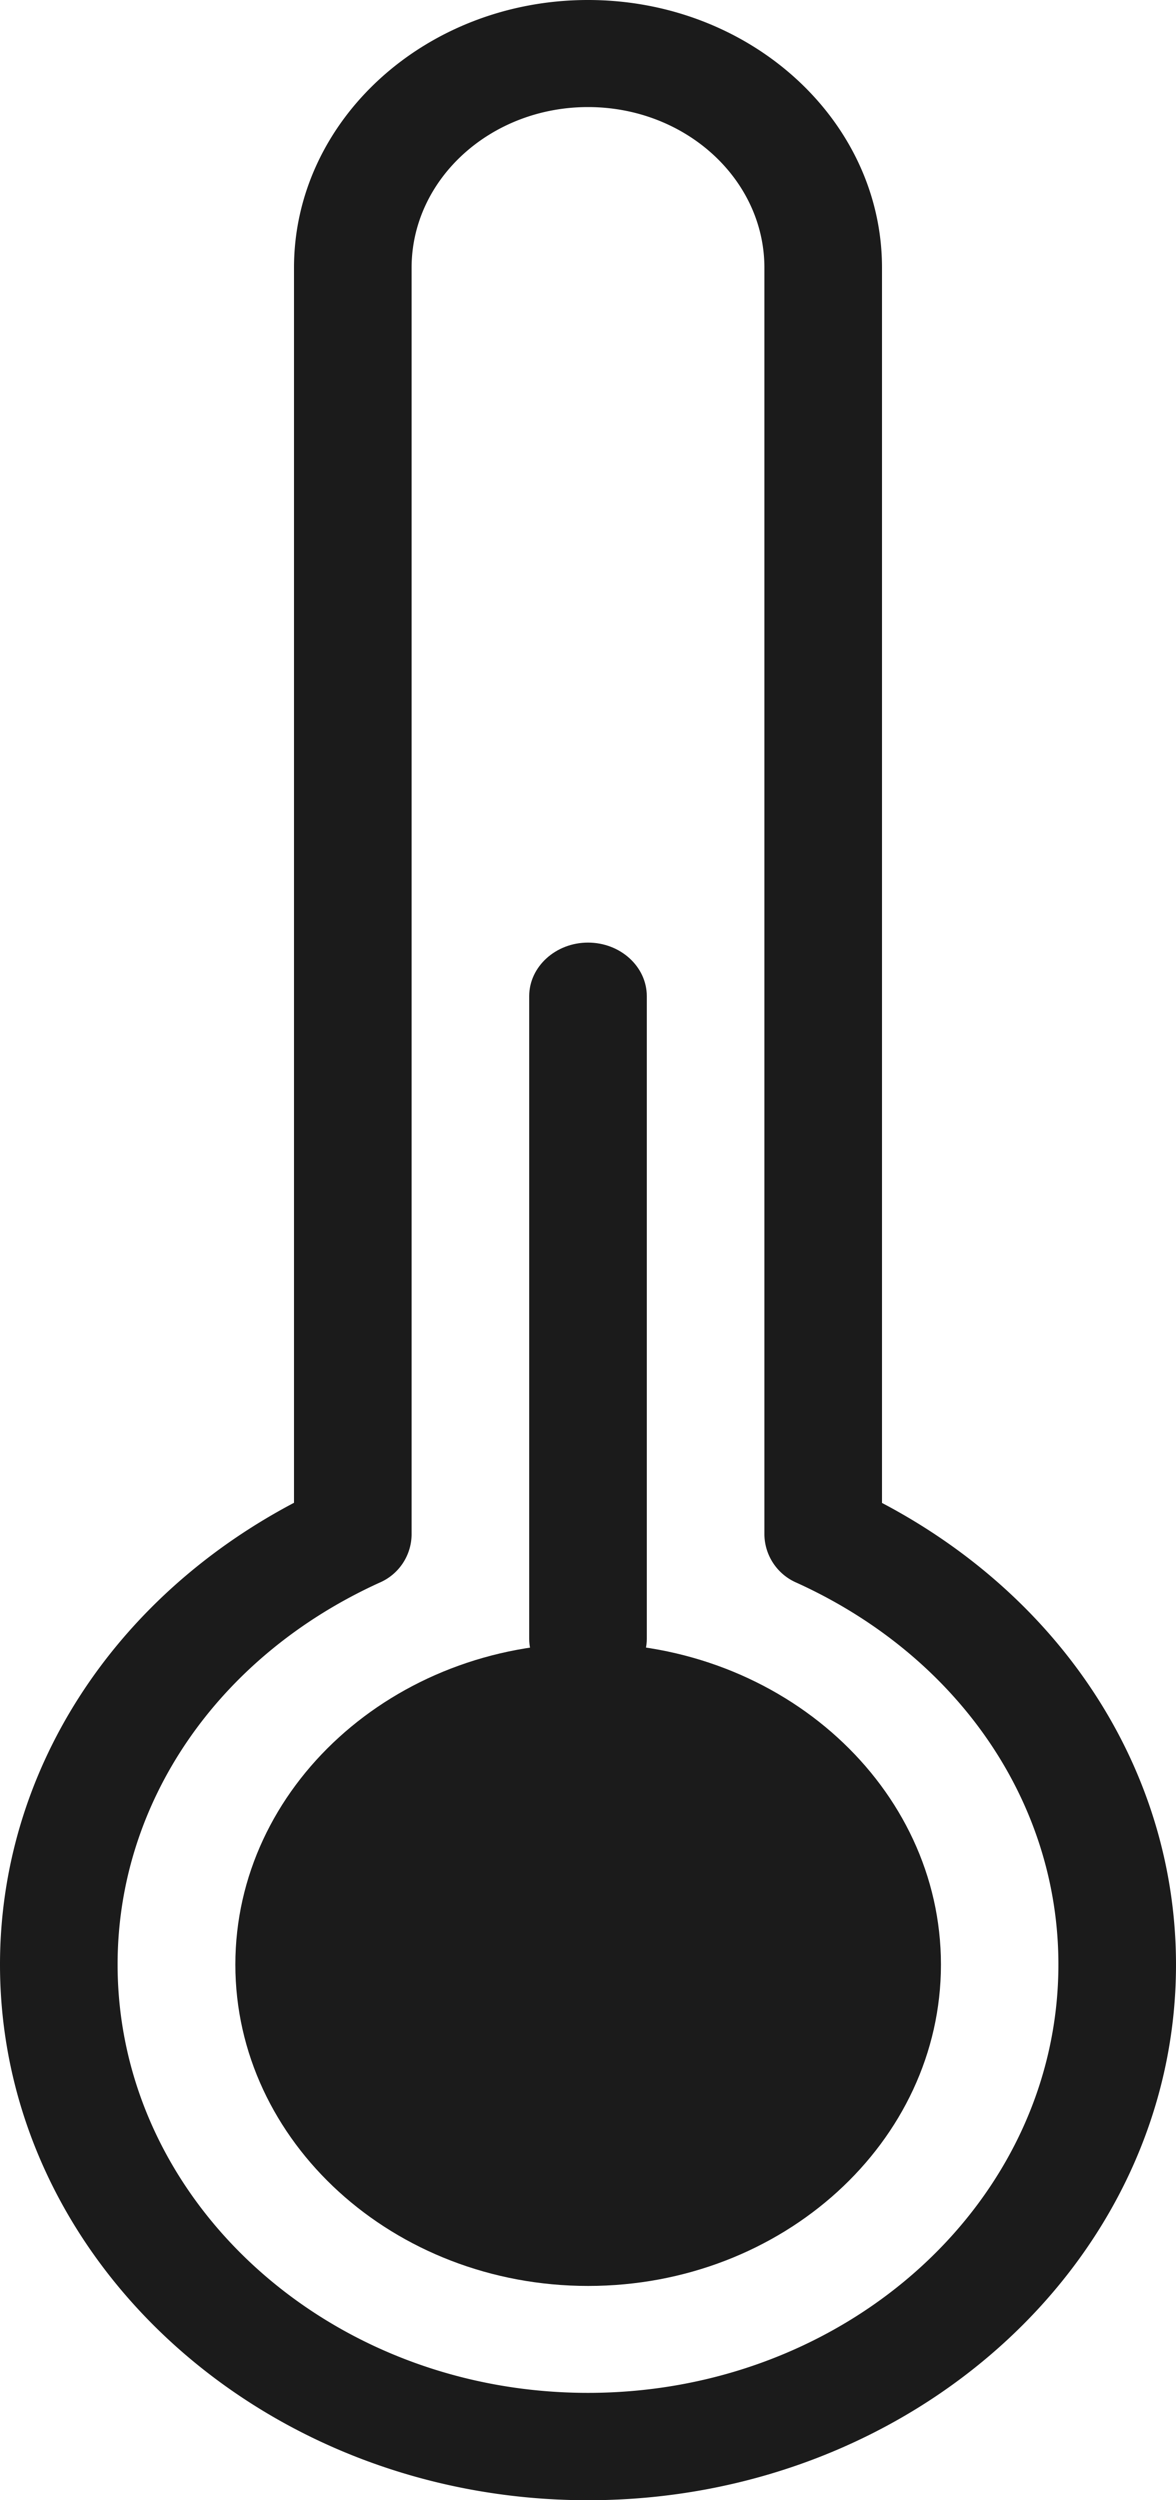 <svg width="8" height="17" fill="none" xmlns="http://www.w3.org/2000/svg"><path d="M4.001 15.543c-1.323 0-2.4-.98-2.4-2.185s1.077-2.185 2.4-2.185 2.4.98 2.4 2.185-1.077 2.185-2.4 2.185z" fill="#1B1B1B"/><path d="M4 11.507c-.22 0-.4-.164-.4-.364v-4.37c0-.2.18-.364.4-.364.221 0 .4.164.4.364v4.37c0 .2-.179.364-.4.364z" fill="#1B1B1B"/><path d="M4 17c-2.206 0-4-1.633-4-3.642 0-1.303.76-2.486 2-3.14V1.821C2 .816 2.898 0 4 0c1.102 0 2 .816 2 1.82v8.399c1.24.653 2 1.836 2 3.14C8 15.367 6.206 17 4 17zM4 .728c-.662 0-1.2.49-1.2 1.093v8.616a.36.36 0 0 1-.22.325c-1.098.5-1.78 1.493-1.78 2.595 0 1.607 1.435 2.913 3.2 2.913 1.765 0 3.2-1.306 3.2-2.913 0-1.103-.682-2.096-1.78-2.595a.362.362 0 0 1-.22-.325V1.821C5.2 1.218 4.662.728 4 .728z" fill="#1B1B1B"/></svg>